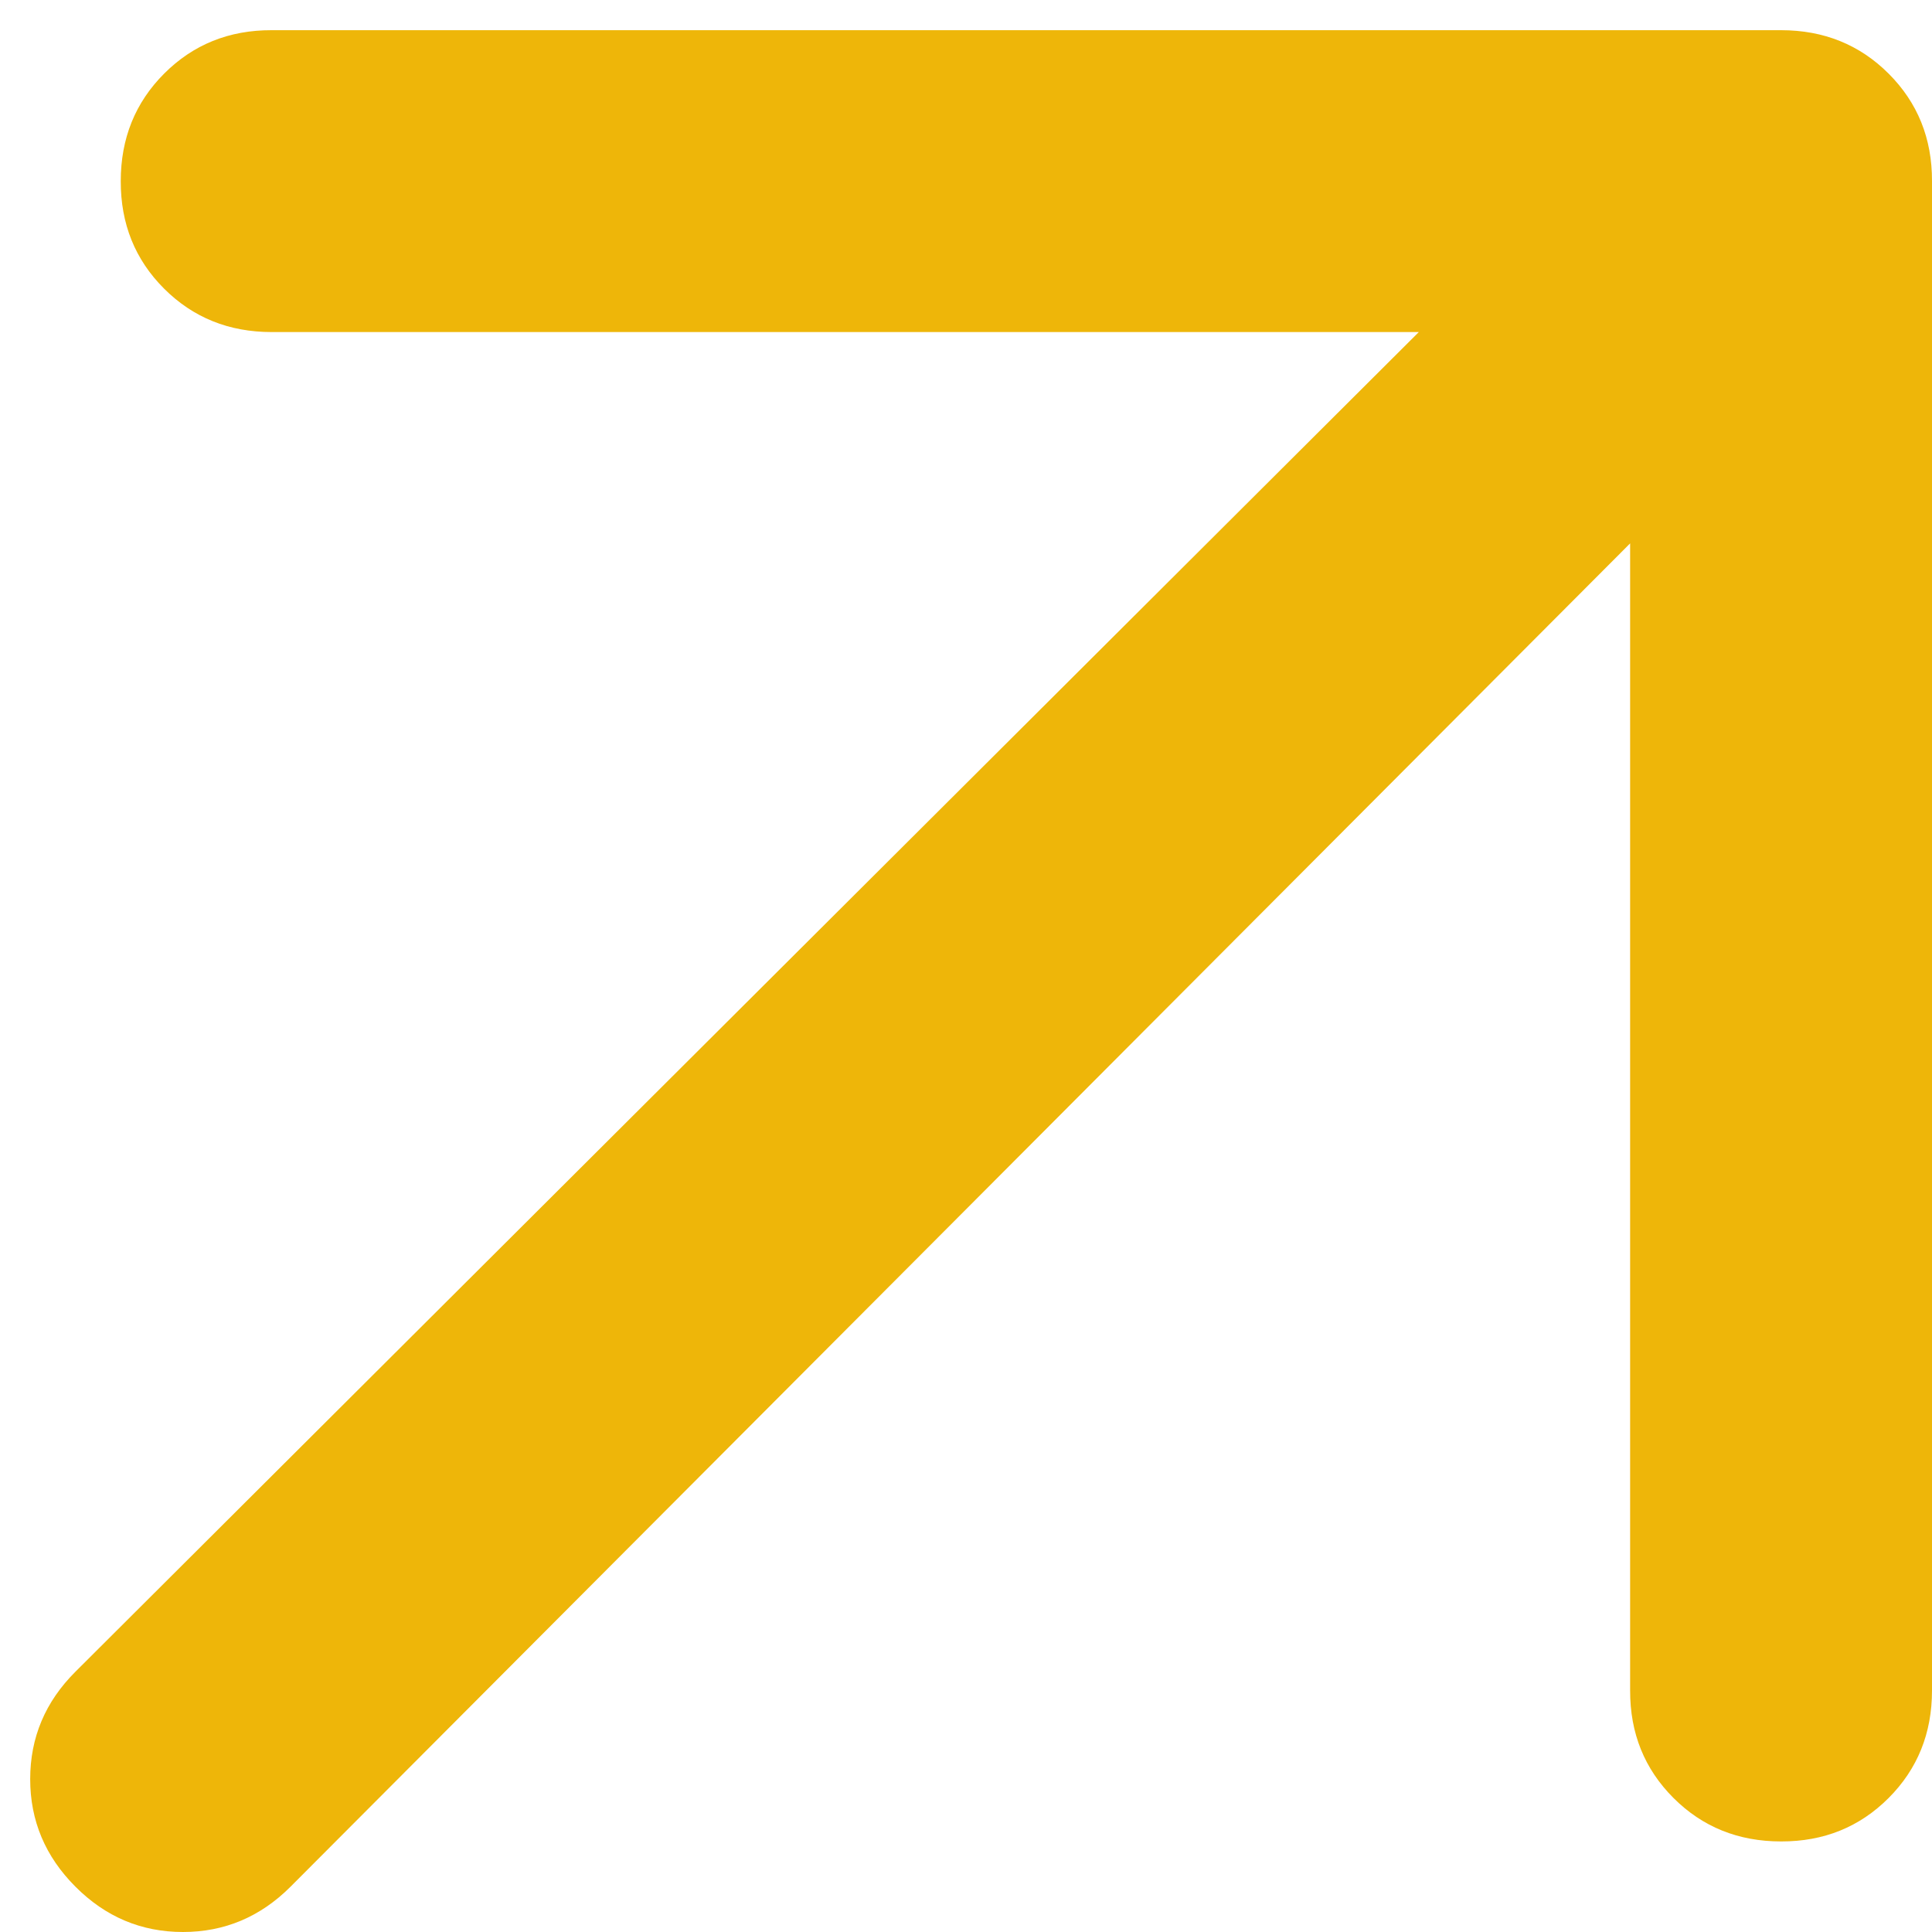<svg xmlns="http://www.w3.org/2000/svg" width="32" height="32" viewBox="0 0 32 32" fill="none">
<path d="M27 9L4.812 31.25C4.312 31.75 3.718 32 3.03 32C2.342 32 1.748 31.75 1.25 31.25C0.75 30.75 0.5 30.156 0.5 29.468C0.5 28.779 0.75 28.186 1.25 27.688L23.5 5.5H4.5C3.792 5.5 3.197 5.26 2.717 4.78C2.237 4.3 1.998 3.707 2 3C2 2.292 2.24 1.698 2.72 1.218C3.2 0.738 3.793 0.498 4.5 0.5H29.5C30.208 0.5 30.802 0.74 31.282 1.22C31.762 1.7 32.002 2.293 32 3V28C32 28.708 31.76 29.302 31.28 29.782C30.8 30.262 30.207 30.502 29.5 30.5C28.792 30.5 28.198 30.26 27.718 29.78C27.238 29.3 26.998 28.707 27 28V9Z" fill="#EEB609"/>
</svg>